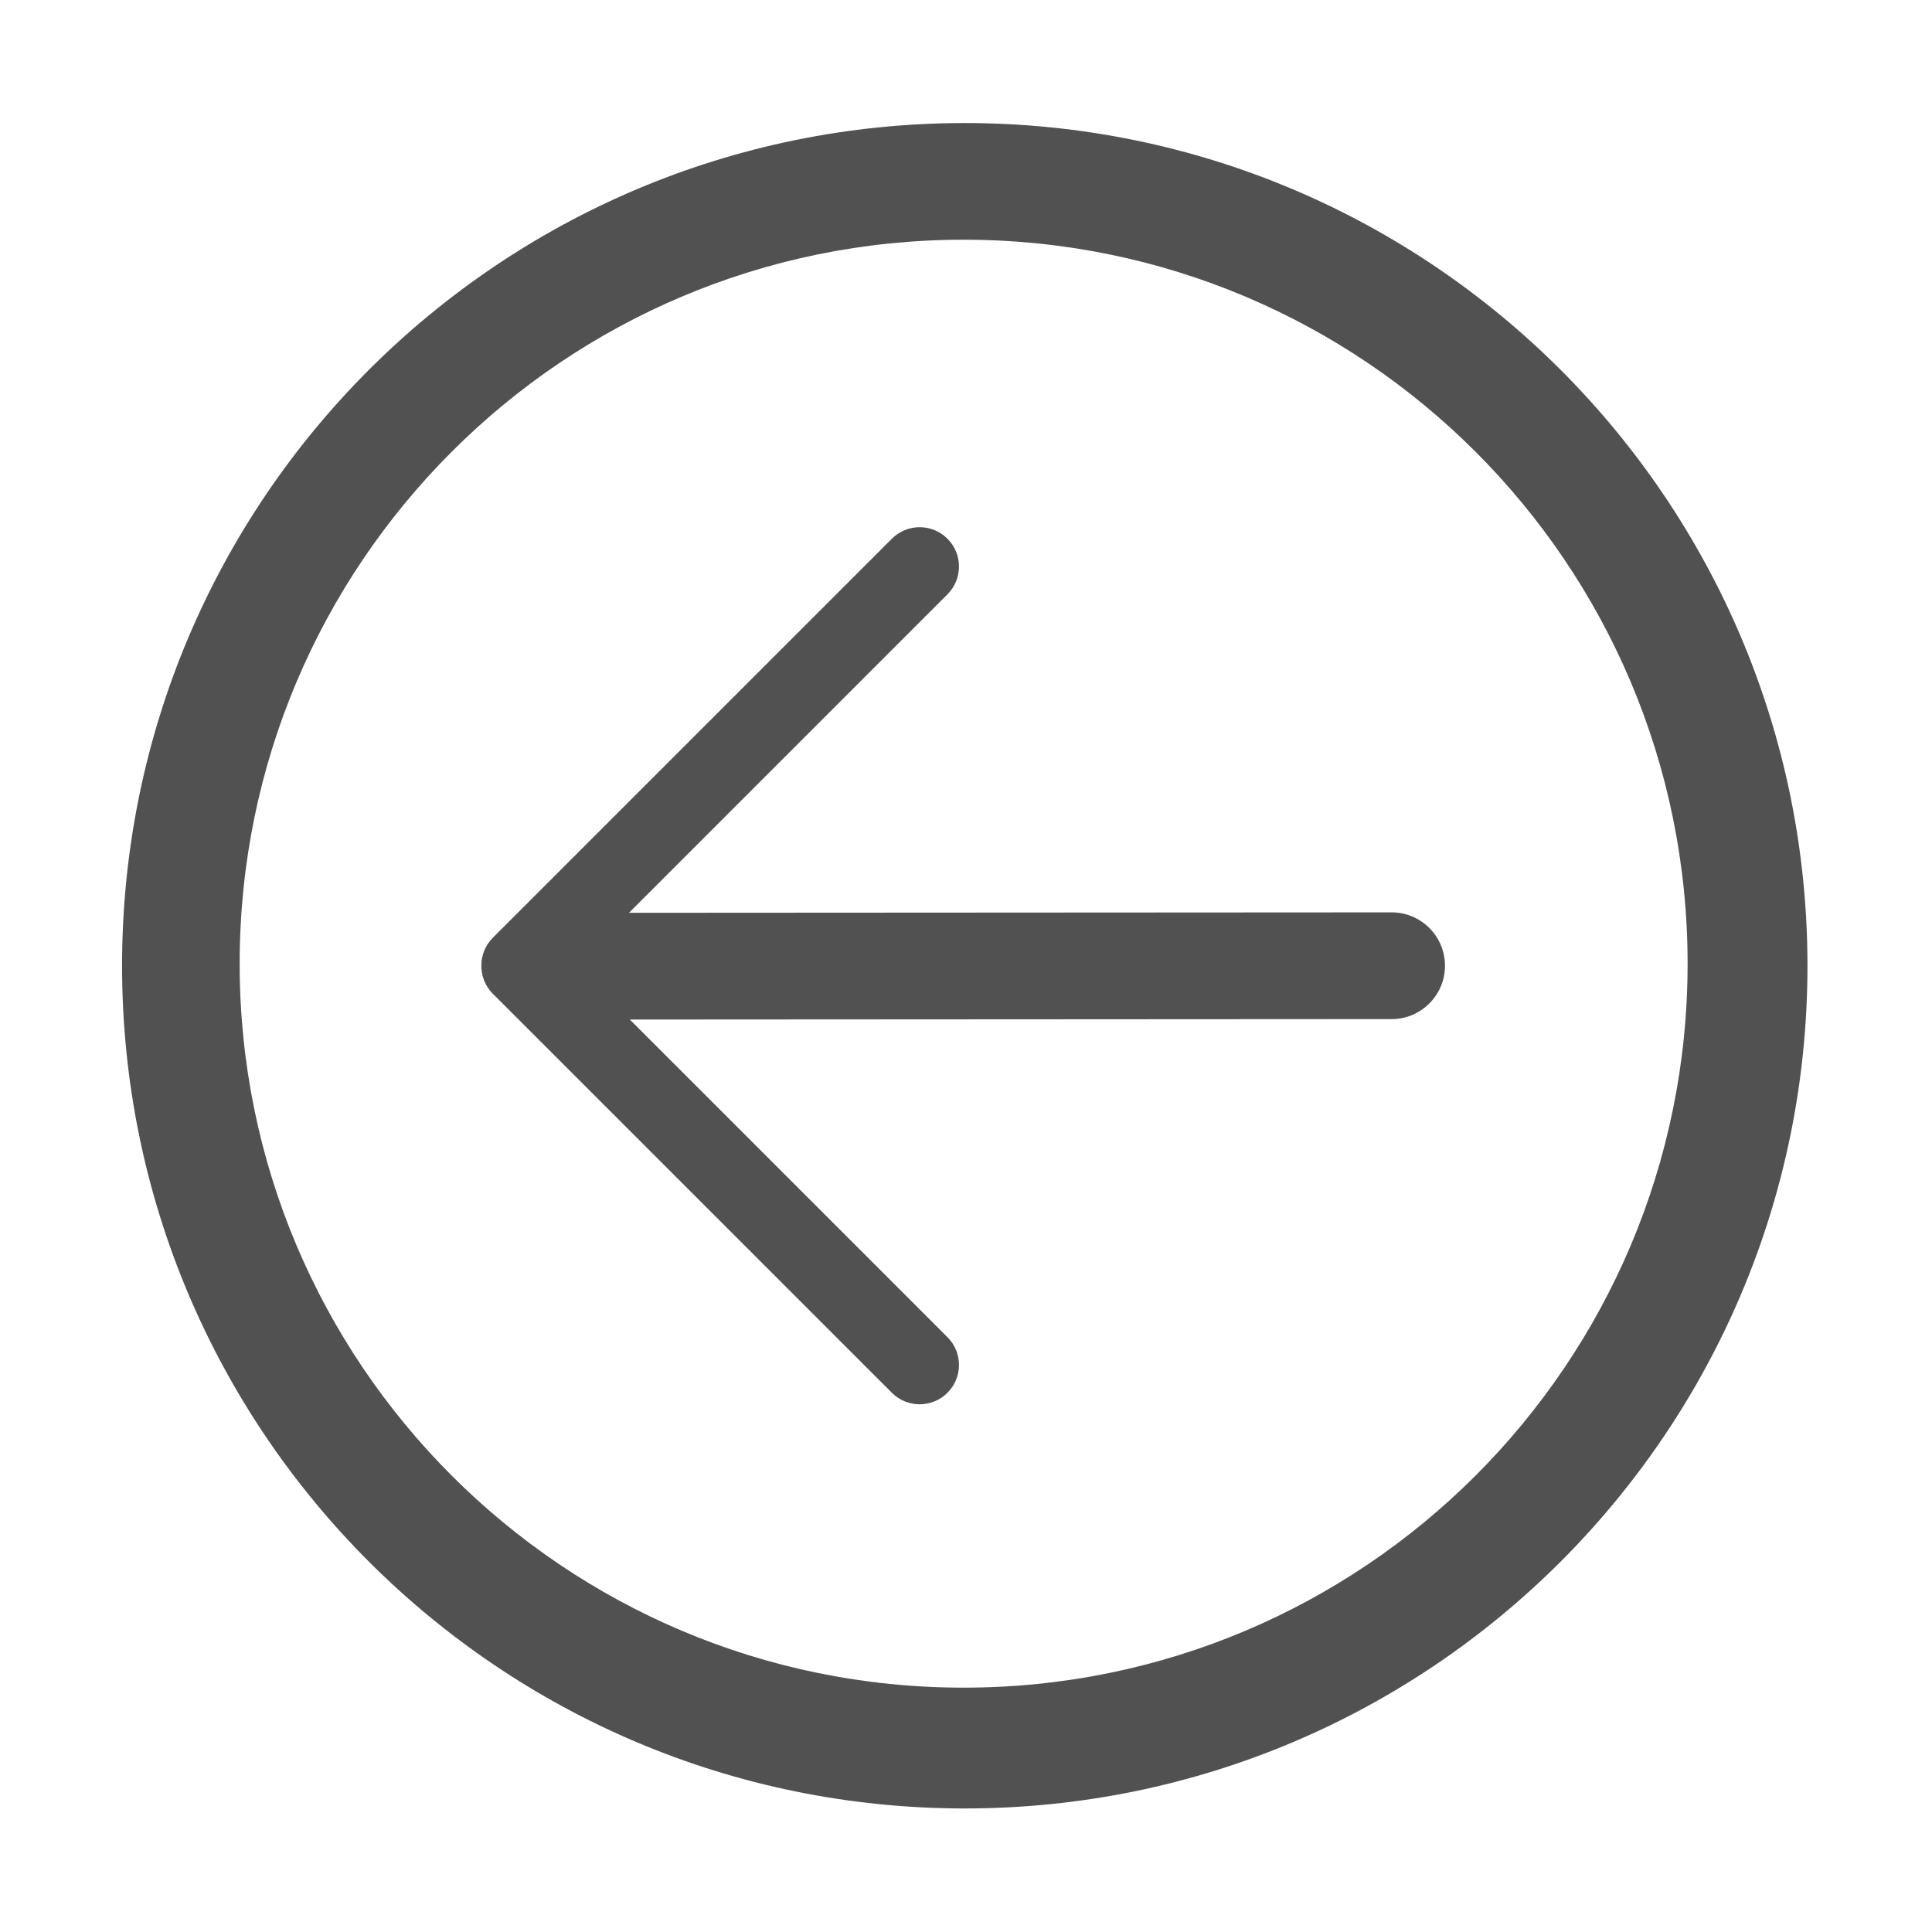 <?xml version="1.0" standalone="no"?><!DOCTYPE svg PUBLIC "-//W3C//DTD SVG 1.1//EN" "http://www.w3.org/Graphics/SVG/1.1/DTD/svg11.dtd"><svg t="1612018477572" class="icon" viewBox="0 0 1024 1024" version="1.1" xmlns="http://www.w3.org/2000/svg" p-id="2206" xmlns:xlink="http://www.w3.org/1999/xlink" width="200" height="200"><defs><style type="text/css"></style></defs><path d="M511.347 65.214c-246.678 0-446.651 199.972-446.651 446.651s199.972 446.651 446.651 446.651 446.651-199.972 446.651-446.651S758.025 65.214 511.347 65.214zM510.744 894.491c-211.923 0-383.72-171.798-383.72-383.72s171.798-383.72 383.72-383.72 383.72 171.798 383.72 383.72S722.667 894.491 510.744 894.491zM502.173 708.727c8.139 8.138 8.139 21.333 0 29.471l0 0c-8.138 8.139-21.333 8.139-29.471 0L261.235 526.73c-8.139-8.138-8.139-21.332 0-29.471l0 0c8.138-8.138 21.333-8.138 29.471 0L502.173 708.727 502.173 708.727zM290.706 526.471c-8.138 8.139-21.333 8.139-29.471 0l0 0c-8.139-8.138-8.139-21.332 0-29.471l211.467-211.467c8.138-8.138 21.333-8.138 29.471 0l0 0c8.139 8.139 8.139 21.333 0 29.472L290.706 526.471 290.706 526.471zM290.706 526.471M737.565 483.569c15.625-0.01 28.296 12.648 28.305 28.272l0 0c0.01 15.624-12.648 28.296-28.272 28.305l-405.964 0.233c-15.624 0.01-28.295-12.647-28.305-28.272l0 0c-0.009-15.624 12.649-28.295 28.272-28.305L737.565 483.569 737.565 483.569z" p-id="2207" fill="#515151"></path></svg>